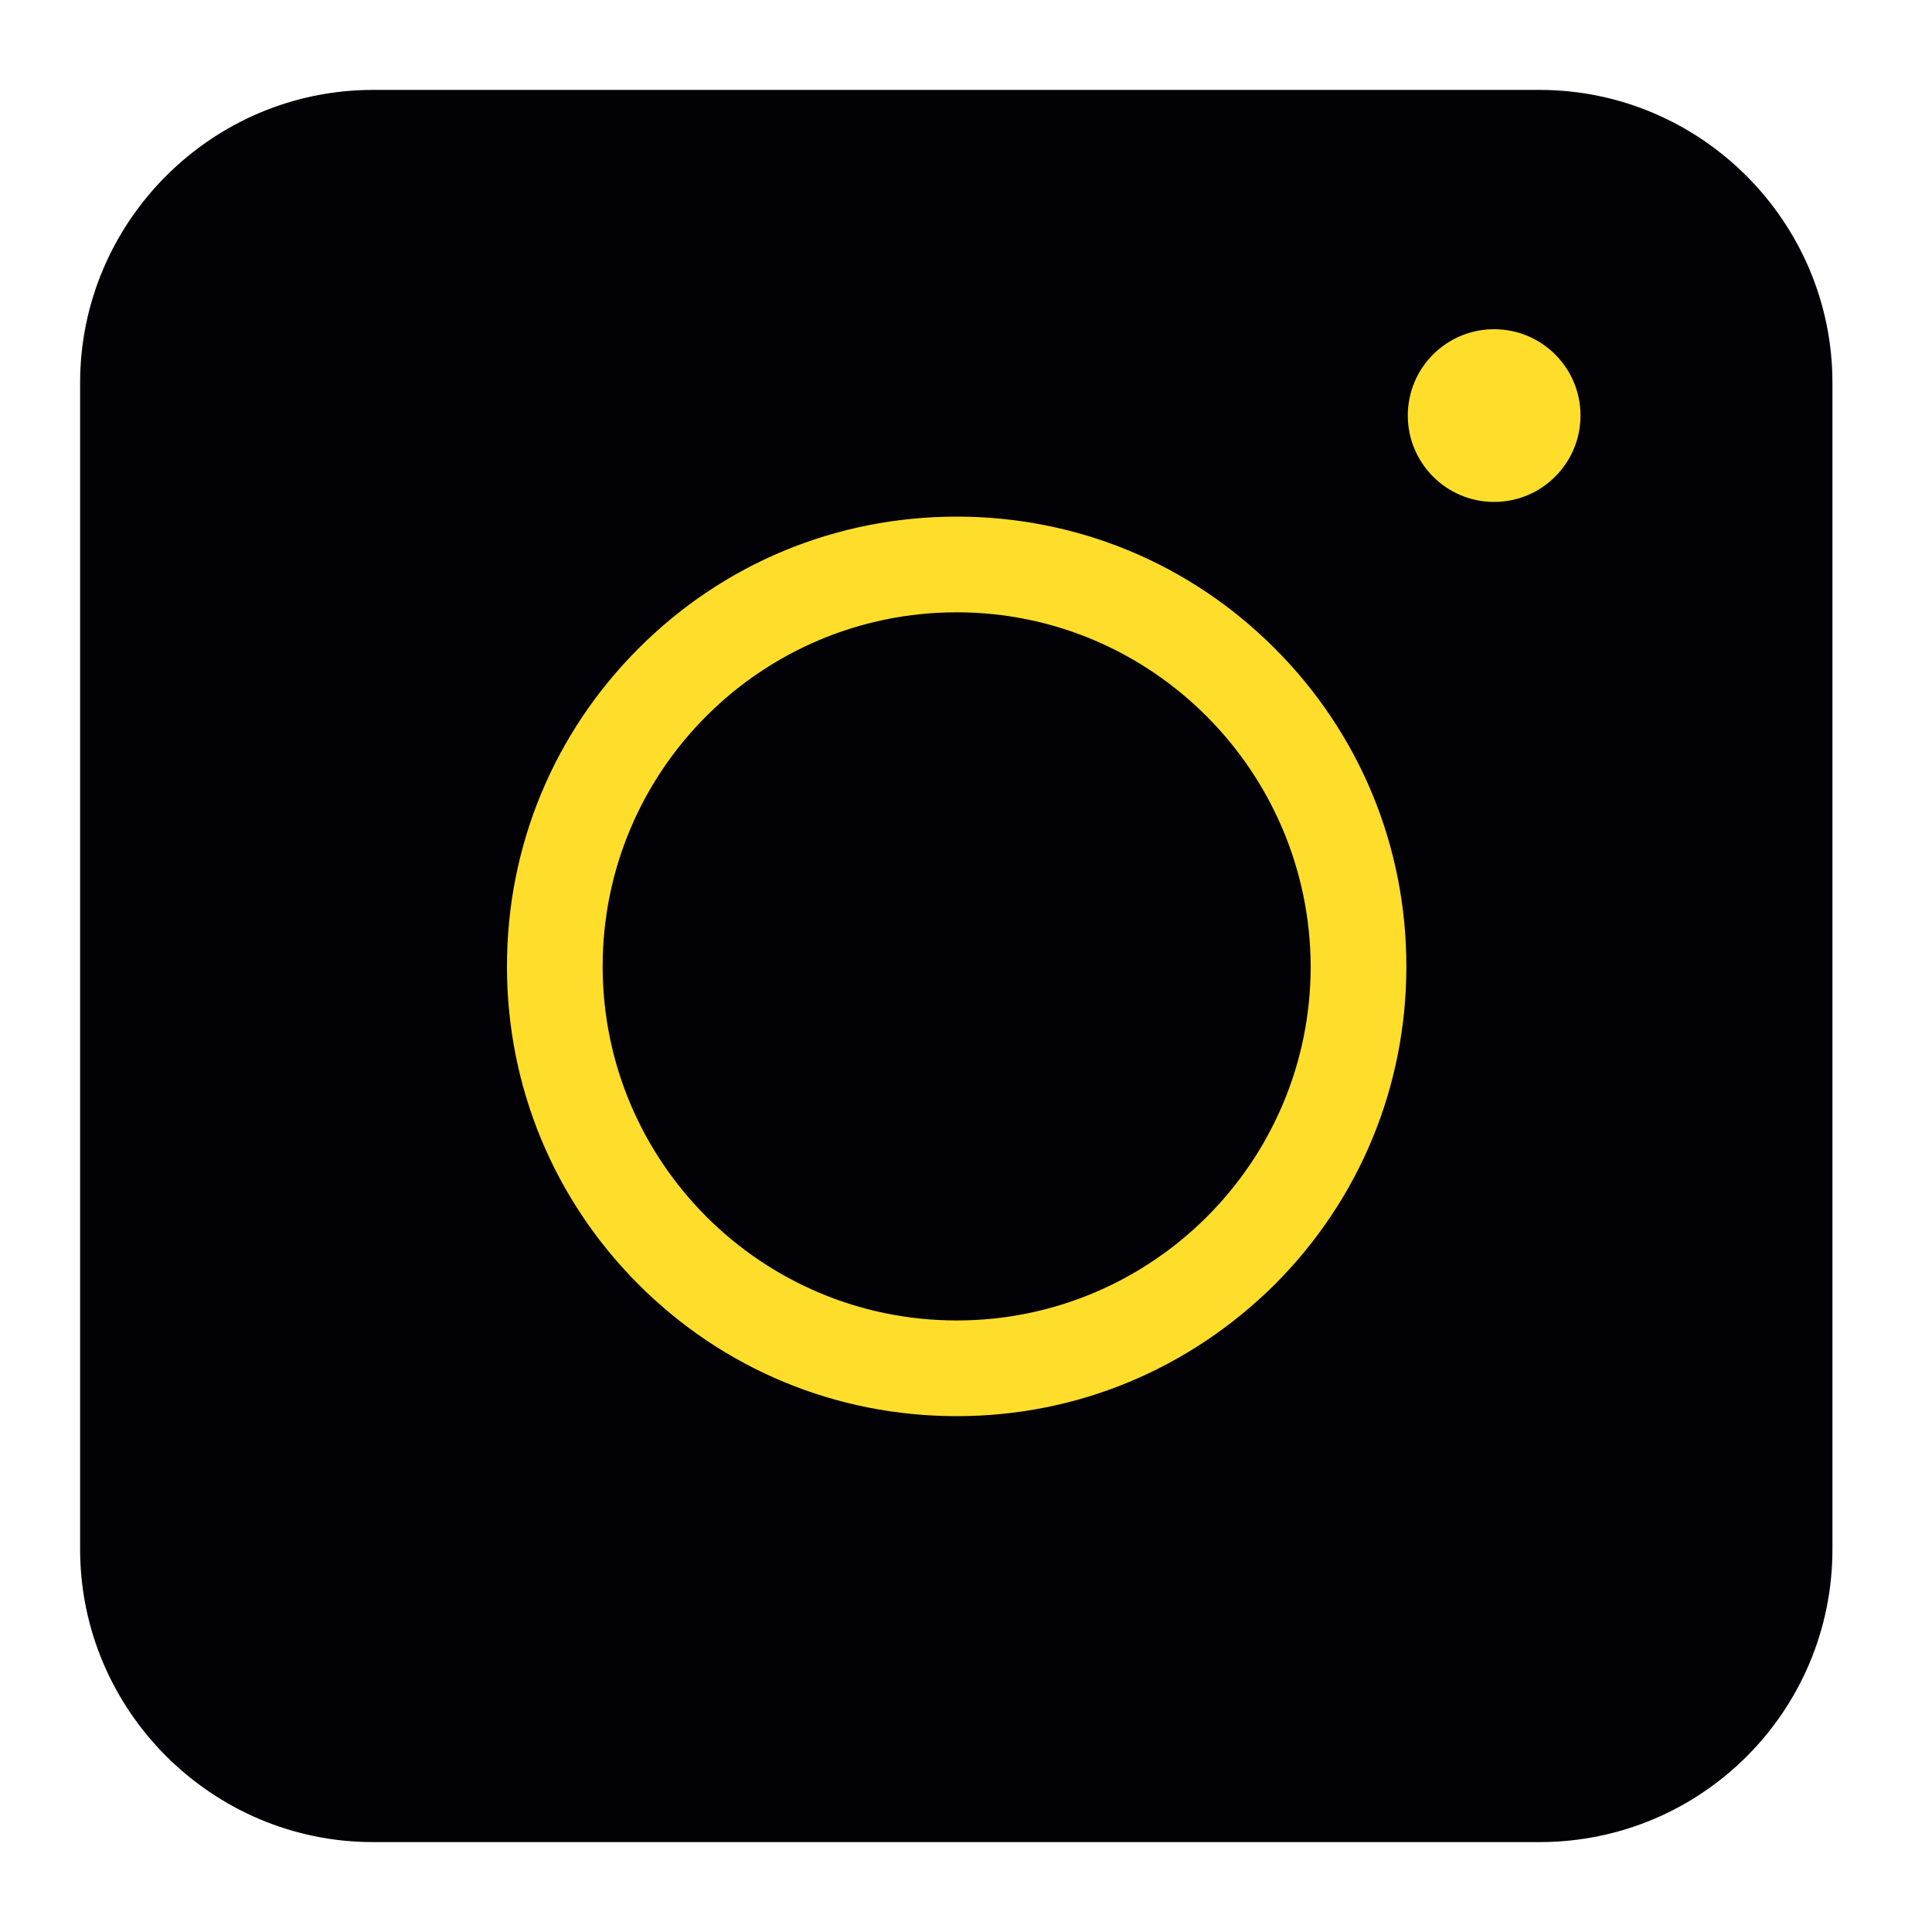 <svg width="15" height="15" viewBox="0 0 15 15" fill="none" xmlns="http://www.w3.org/2000/svg">
<path d="M11.953 14.302H2.896C1.645 14.302 0.622 13.28 0.622 12.028V2.972C0.622 1.72 1.645 0.698 2.896 0.698H11.953C13.204 0.698 14.227 1.72 14.227 2.972V12.028C14.227 13.286 13.21 14.302 11.953 14.302Z" fill="#020105"/>
<path d="M7.428 10.995C6.494 10.995 5.617 10.632 4.958 9.973C4.299 9.313 3.936 8.436 3.936 7.503C3.936 6.57 4.299 5.693 4.958 5.034C5.617 4.374 6.494 4.011 7.428 4.011C8.361 4.011 9.238 4.374 9.897 5.034C10.556 5.693 10.919 6.57 10.919 7.503C10.919 8.436 10.556 9.313 9.897 9.973C9.232 10.632 8.361 10.995 7.428 10.995ZM7.428 4.754C5.913 4.754 4.679 5.983 4.679 7.503C4.679 9.017 5.908 10.252 7.428 10.252C8.942 10.252 10.176 9.023 10.176 7.503C10.171 5.989 8.942 4.754 7.428 4.754Z" fill="#FEDE2B"/>
<path d="M11.6 3.897C11.971 3.897 12.271 3.596 12.271 3.226C12.271 2.856 11.971 2.556 11.6 2.556C11.23 2.556 10.93 2.856 10.93 3.226C10.93 3.596 11.23 3.897 11.6 3.897Z" fill="#FEDE2B"/>
</svg>
